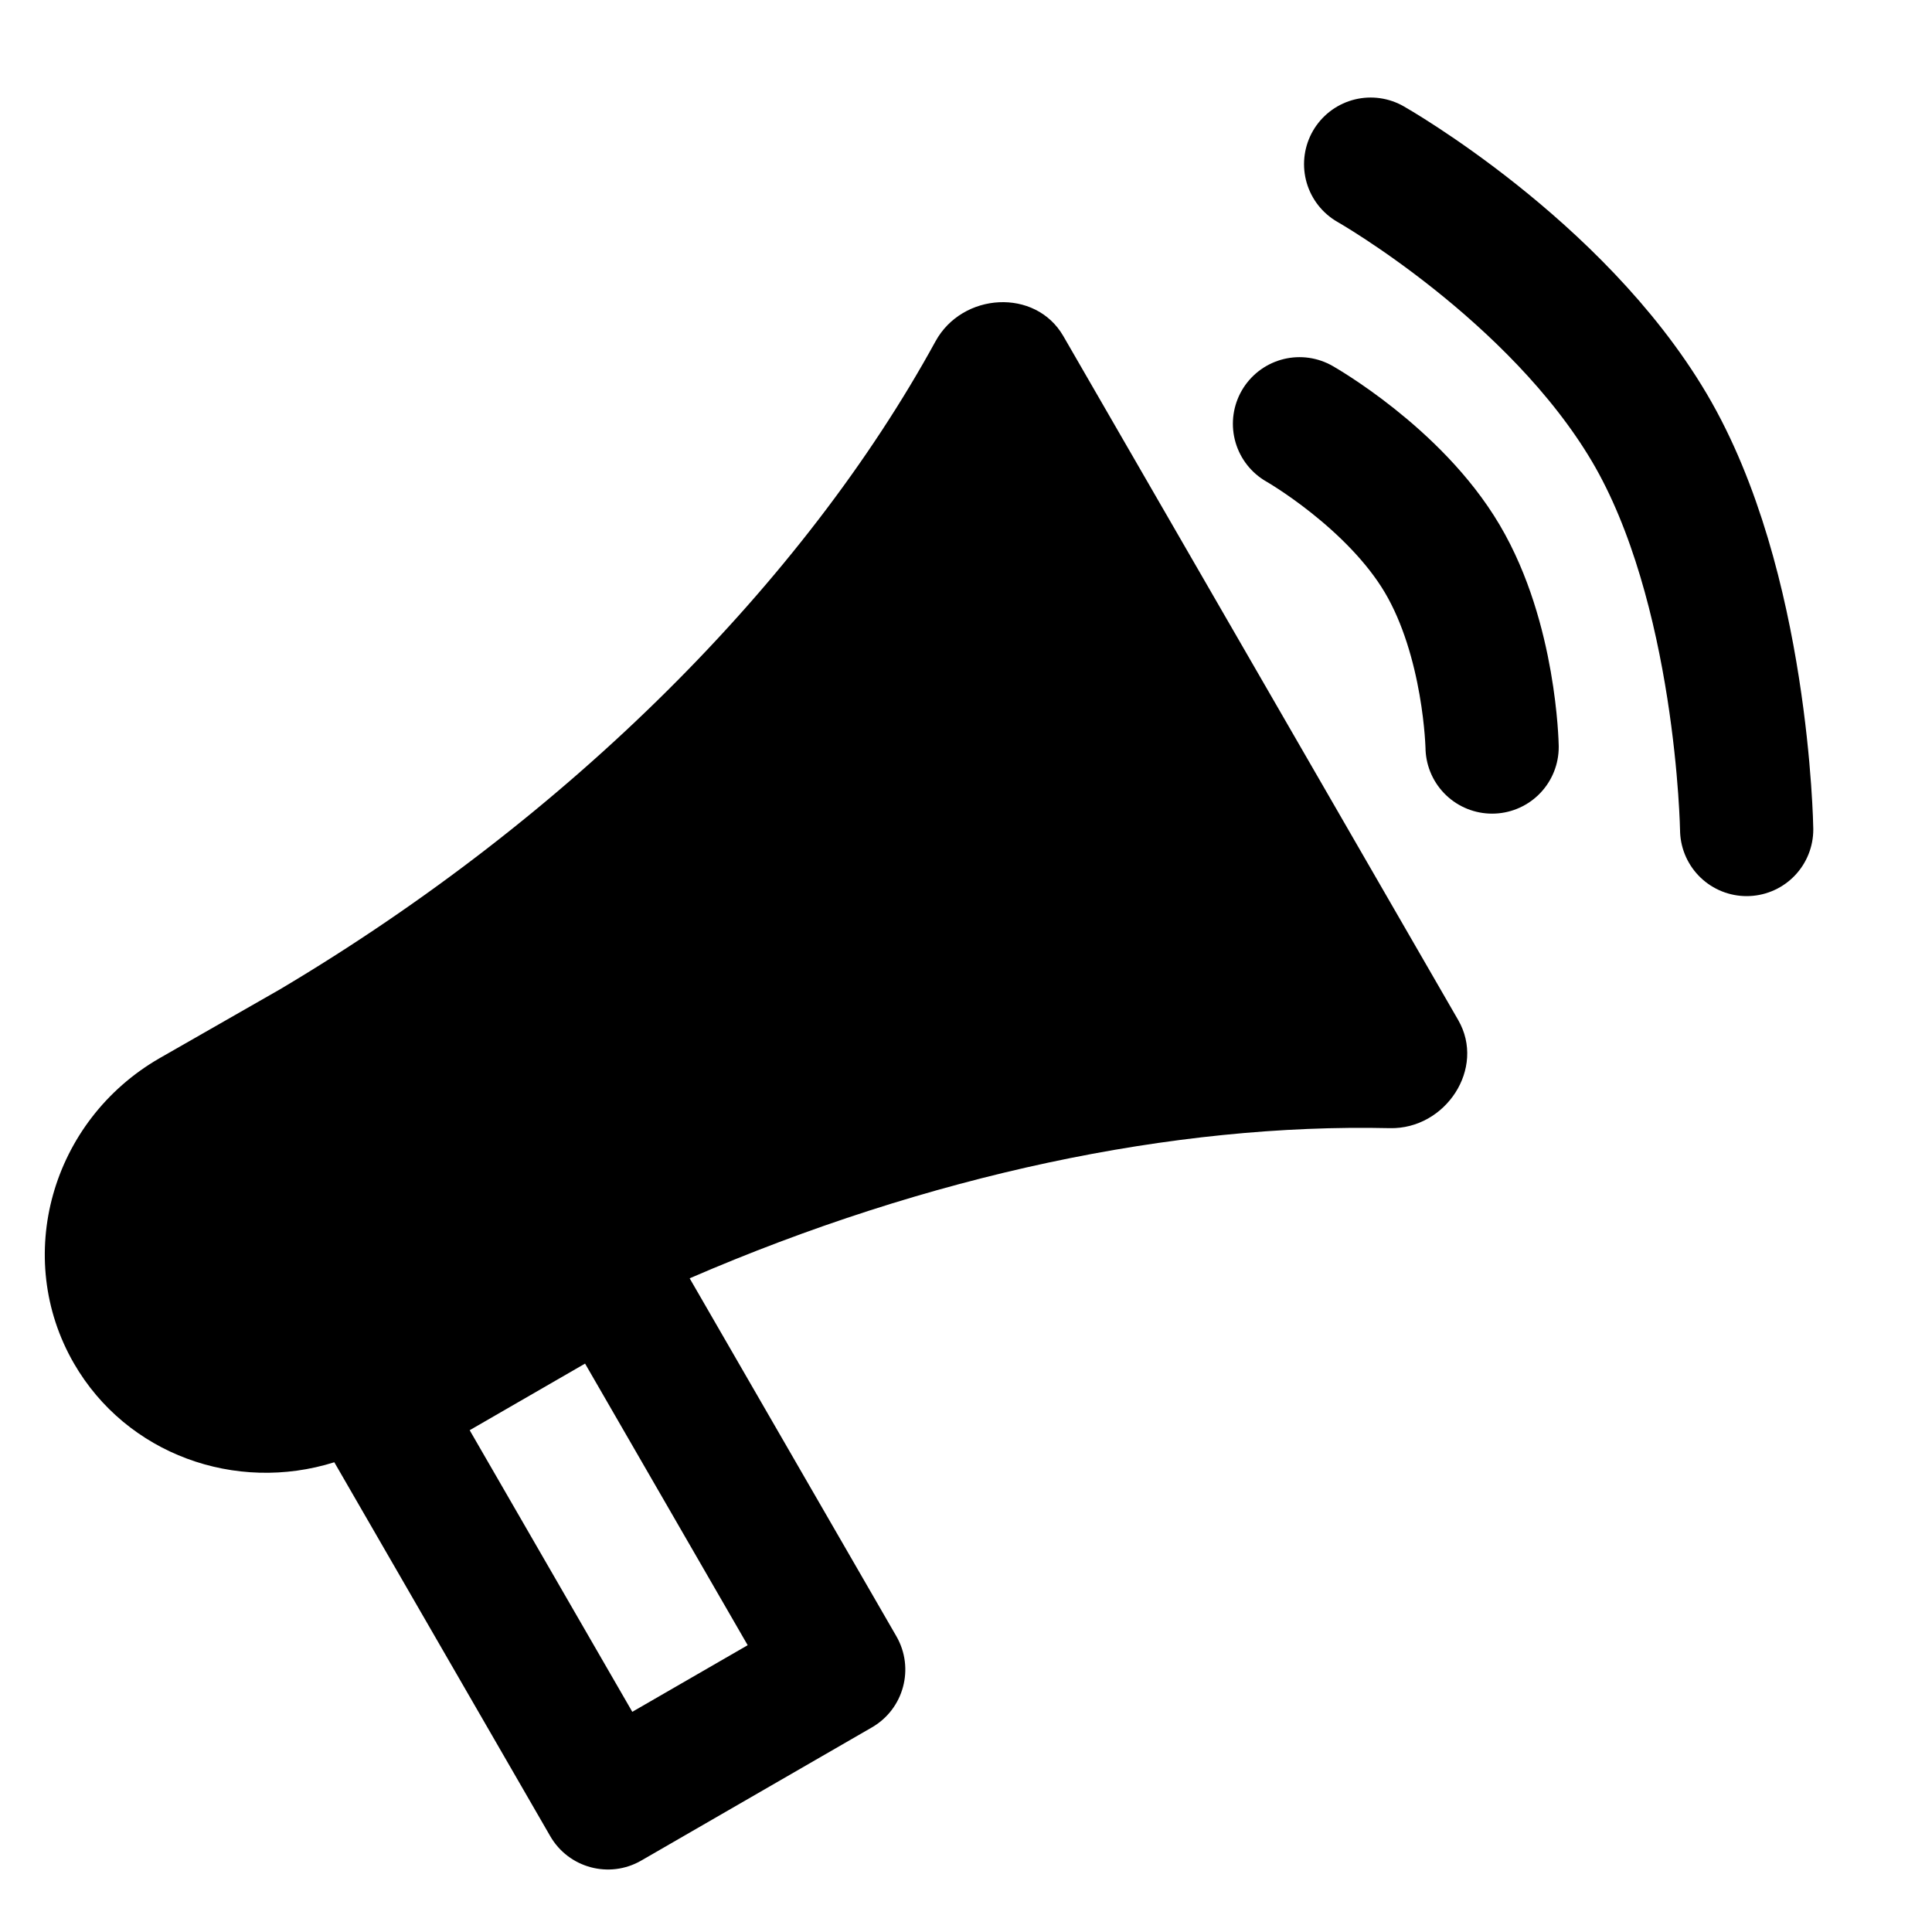 <svg width="29" height="29" viewBox="0 0 29 29" fill="none" xmlns="http://www.w3.org/2000/svg">
<path fill-rule="evenodd" clip-rule="evenodd" d="M5.018 21.949C3.539 22.414 1.9 21.833 1.109 20.464C0.192 18.874 0.766 16.825 2.393 15.885L4.203 14.85C8.565 12.258 12.072 8.722 14.042 5.124C14.444 4.389 15.543 4.32 15.961 5.045L18.925 10.178L21.888 15.311C22.307 16.036 21.698 16.953 20.861 16.934C17.622 16.86 13.938 17.636 10.352 19.188L13.455 24.561C13.731 25.04 13.567 25.651 13.089 25.928L9.625 27.928C9.147 28.204 8.535 28.04 8.259 27.561L5.018 21.949ZM9.491 25.695L7.05 21.468L8.782 20.468L11.223 24.695L9.491 25.695Z" fill="black"/>
<path d="M19.506 6.361C19.506 6.361 20.929 7.169 21.649 8.387C22.369 9.605 22.397 11.213 22.397 11.213" stroke="black" stroke-width="2" stroke-linecap="round" stroke-linejoin="round"/>
<path d="M20.574 2.464C20.574 2.464 23.351 4.041 24.757 6.418C26.163 8.796 26.218 12.451 26.218 12.451" stroke="black" stroke-width="2" stroke-linecap="round" stroke-linejoin="round"/>
</svg>
